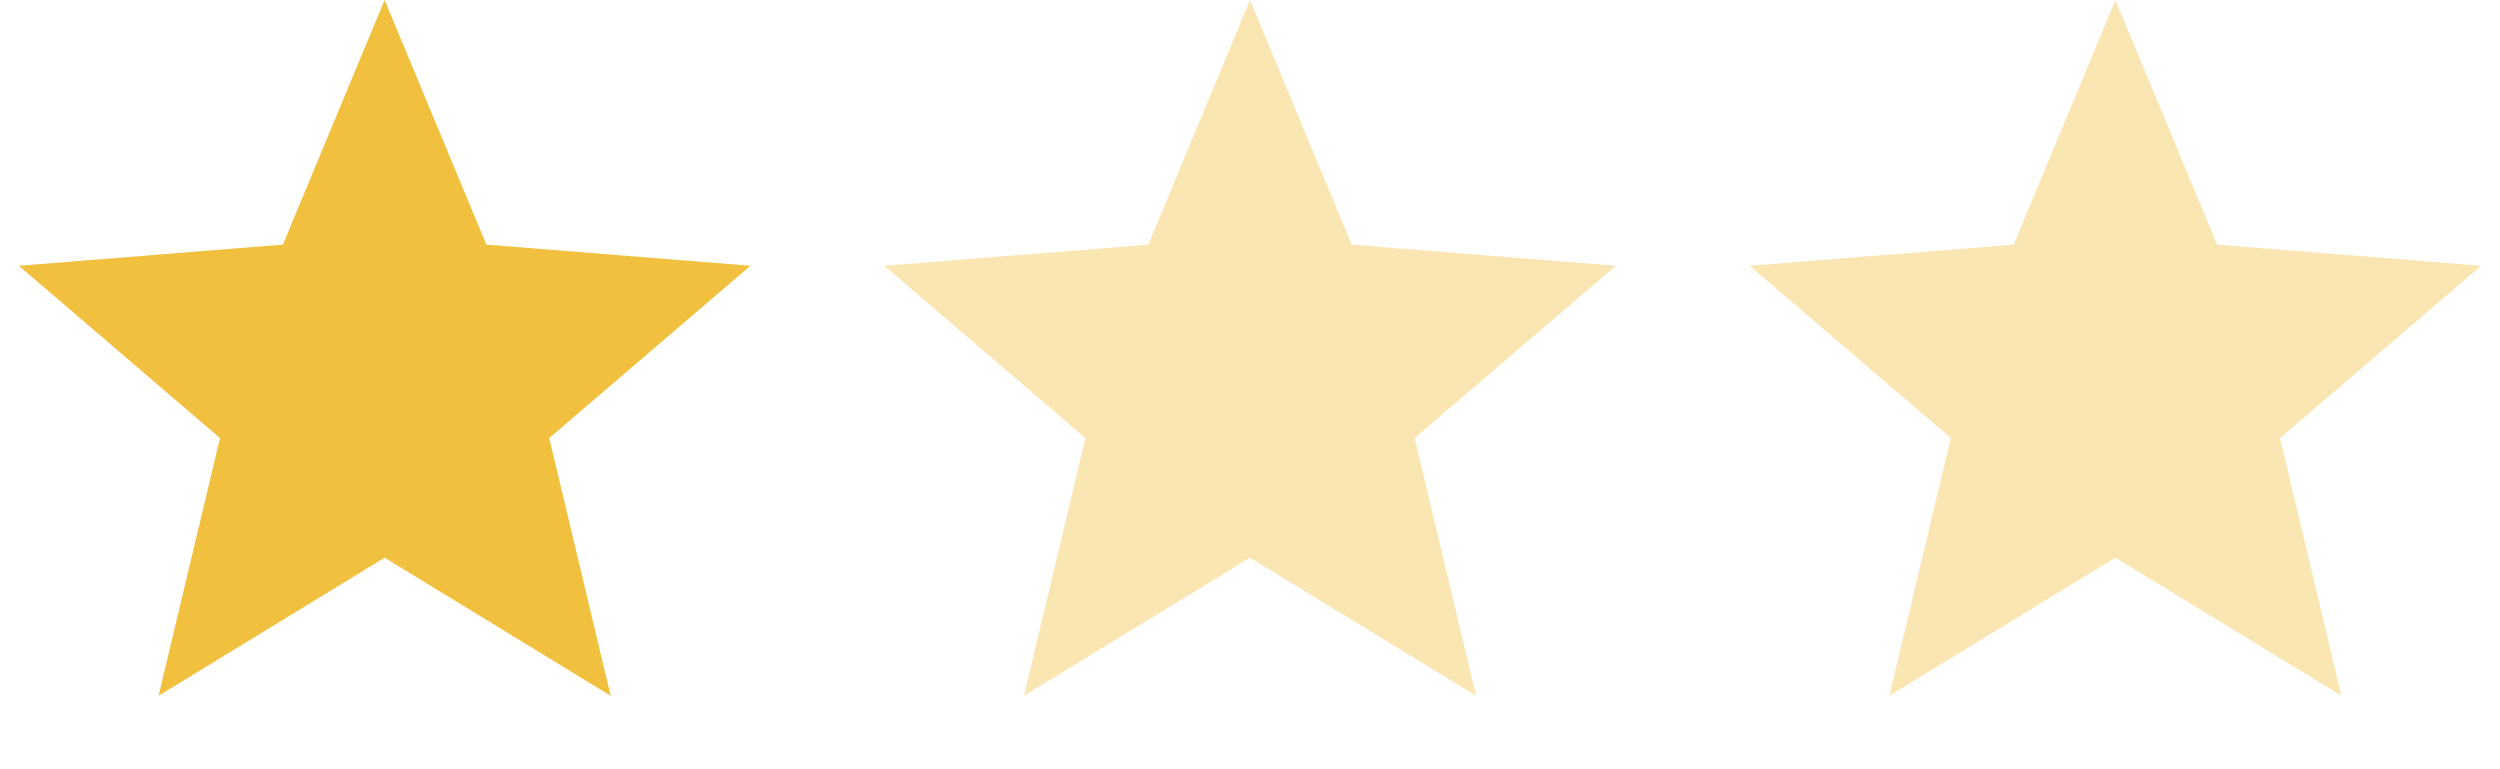 <svg width="52" height="16" viewBox="0 0 52 16" fill="none" xmlns="http://www.w3.org/2000/svg">
<path d="M8 0L10.116 5.088L15.608 5.528L11.424 9.112L12.702 14.472L8 11.6L3.298 14.472L4.576 9.112L0.392 5.528L5.884 5.088L8 0Z" fill="#F2C03F"/>
<path opacity="0.4" d="M26 0L28.116 5.088L33.608 5.528L29.424 9.112L30.702 14.472L26 11.6L21.298 14.472L22.576 9.112L18.392 5.528L23.884 5.088L26 0Z" fill="#F2C03F"/>
<path opacity="0.4" d="M44 0L46.116 5.088L51.608 5.528L47.424 9.112L48.702 14.472L44 11.6L39.298 14.472L40.576 9.112L36.392 5.528L41.884 5.088L44 0Z" fill="#F2C03F"/>
</svg>
